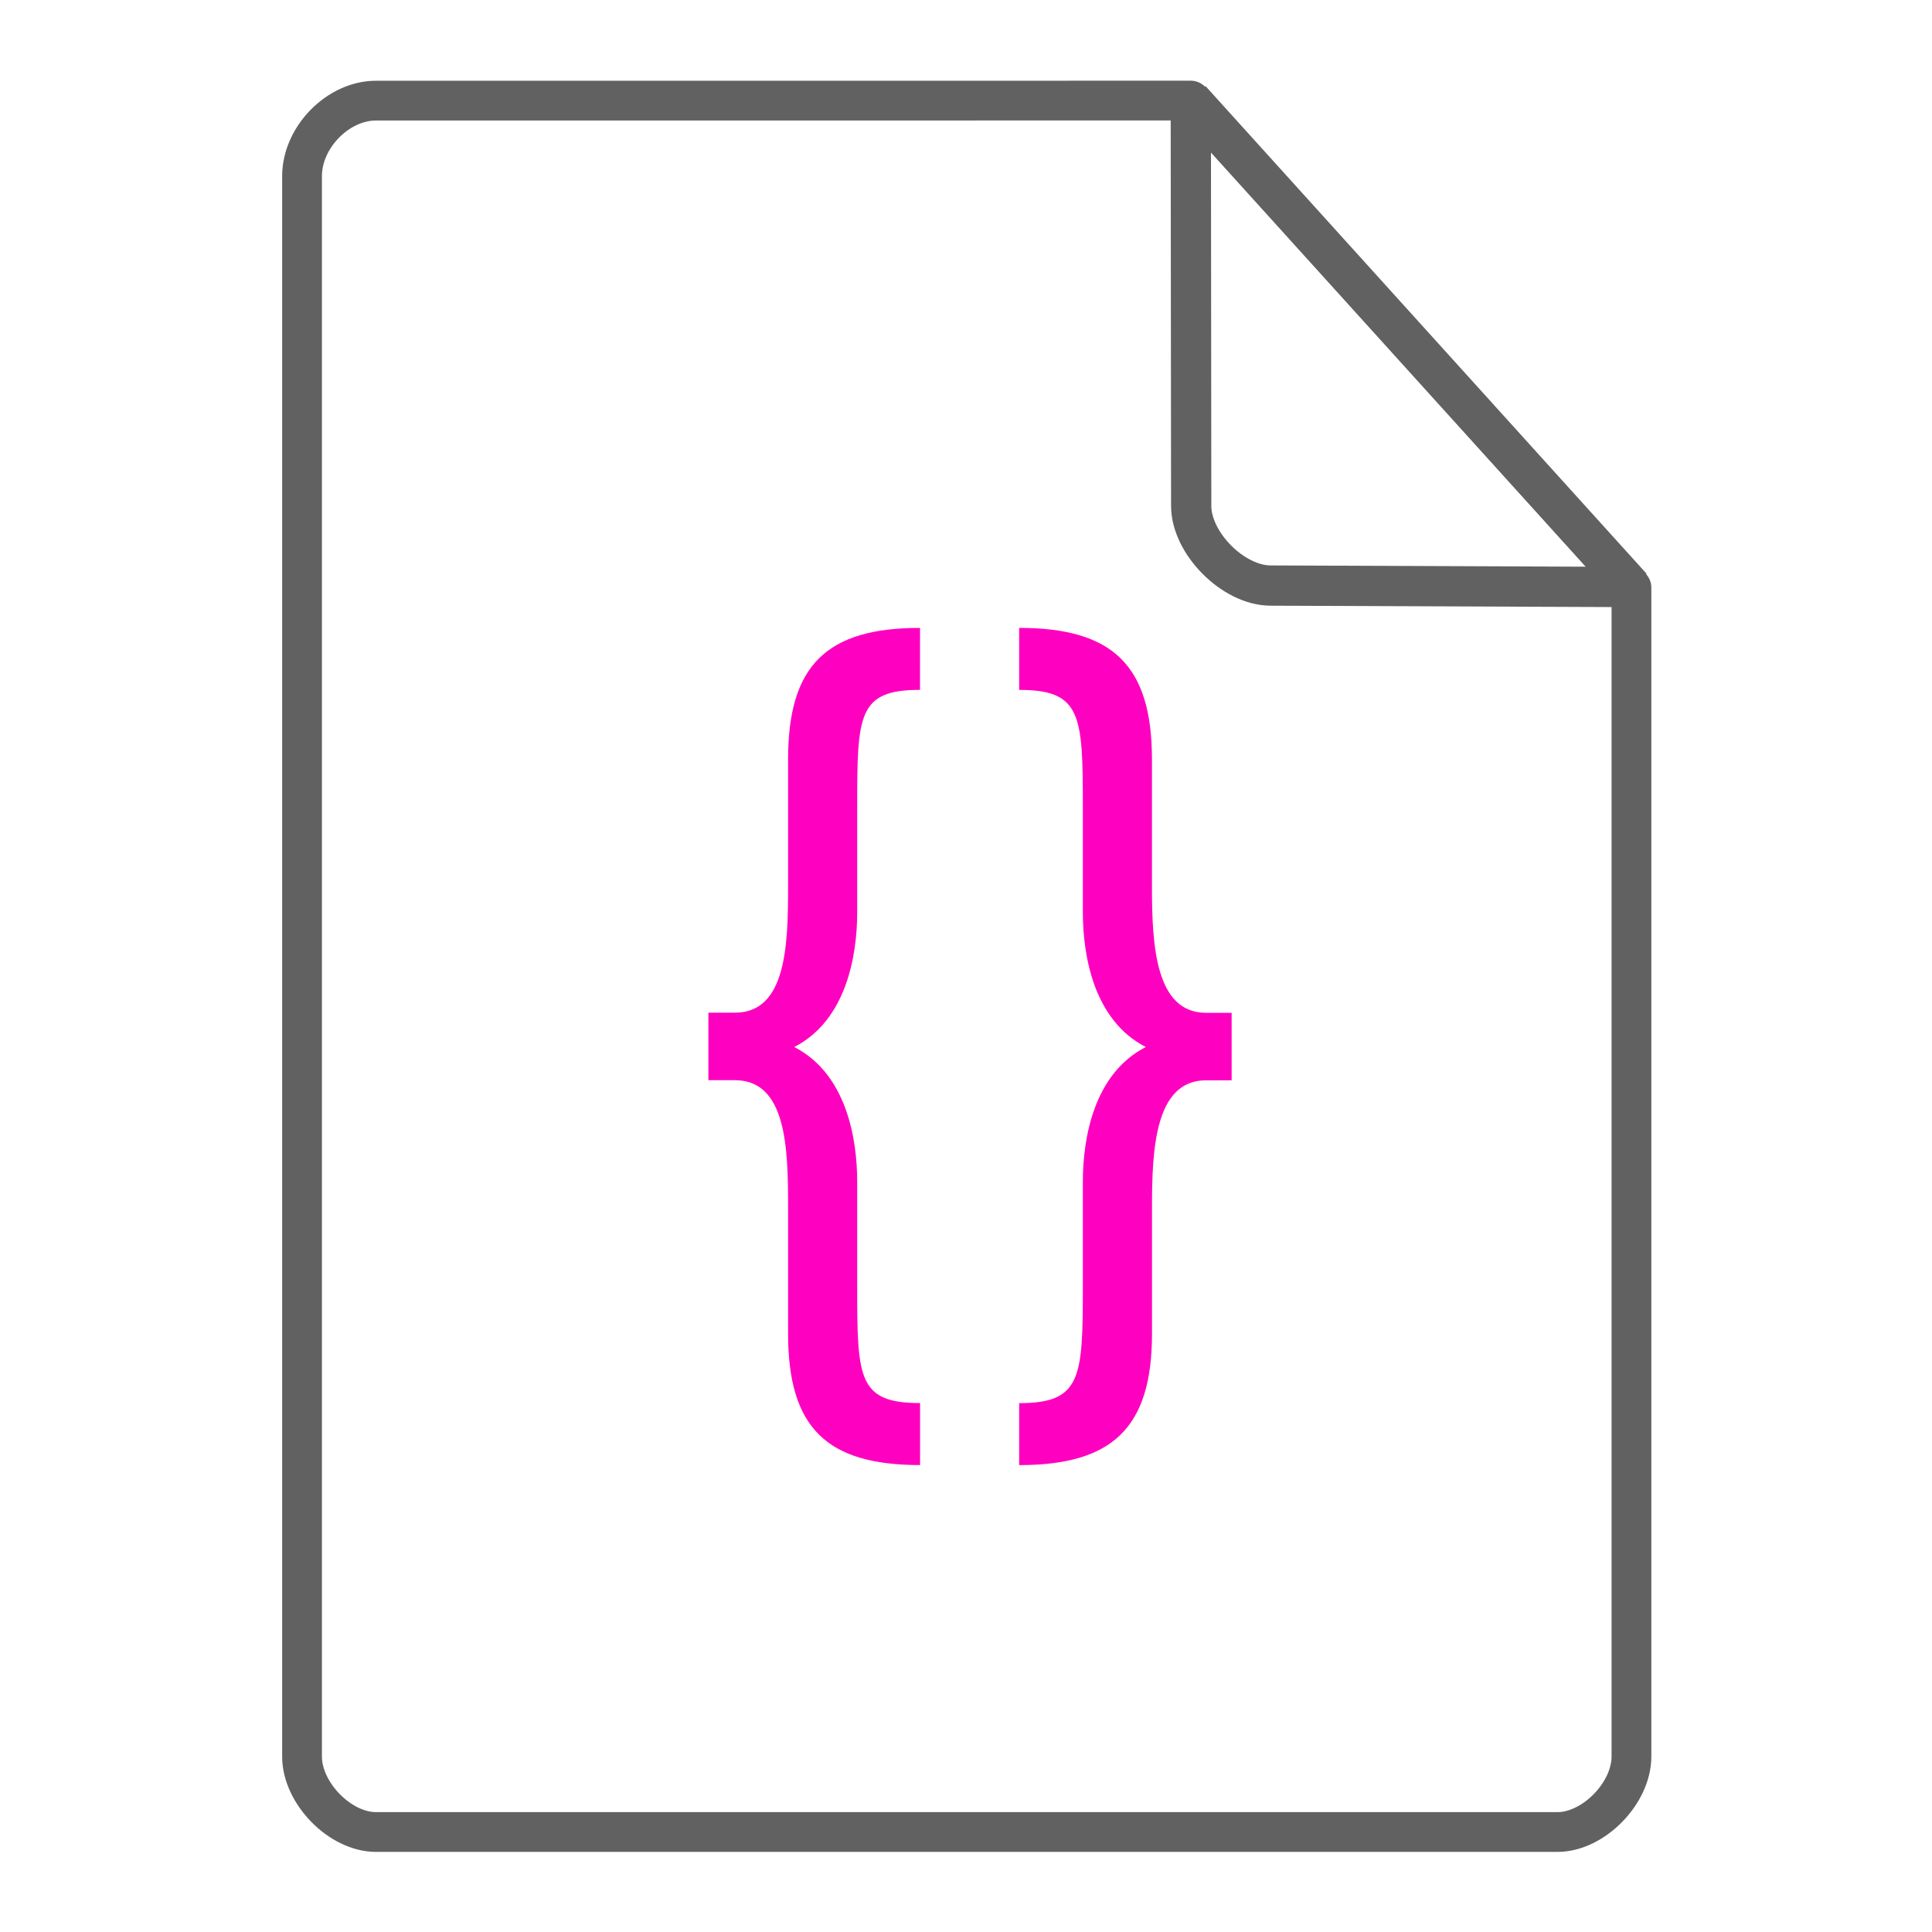 <svg height="48" width="48" xmlns="http://www.w3.org/2000/svg"><path style="line-height:125%;-inkscape-font-specification:oxygen" d="M22.858 15.6c-2.31 0-3.278.918-3.278 3.263v3.172c0 1.448-.044 3.125-1.32 3.125h-.66v1.677h.66c1.276 0 1.32 1.677 1.32 3.125v3.174c0 2.345.968 3.263 3.279 3.263v-1.54c-1.541 0-1.562-.62-1.562-2.873v-2.619c0-1.08-.266-2.688-1.564-3.354 1.298-.667 1.564-2.276 1.564-3.357v-2.642c0-2.253.021-2.875 1.56-2.875zm2.463 0v1.54c1.54 0 1.582.62 1.582 2.872v2.644c0 1.08.266 2.691 1.564 3.357-1.298.666-1.564 2.274-1.564 3.354v2.62c0 2.252-.042 2.874-1.582 2.874V36.4c2.31 0 3.3-.918 3.3-3.263v-3.172c0-1.448.087-3.125 1.342-3.125h.637v-1.677h-.637c-1.255 0-1.343-1.677-1.343-3.125v-3.175c0-2.345-.988-3.263-3.3-3.263z" font-weight="400" font-family="oxygen" letter-spacing="0" word-spacing="0" fill="#FE00BF"/><g fill="none" stroke="#616161" stroke-linecap="round"><path d="M7.504 43.64c0 .912.946 1.876 1.838 1.876h29.353c.892 0 1.838-.964 1.838-1.875m0 0V14.599l-10.948-12.1L9.342 2.5c-.946 0-1.838.912-1.838 1.876V43.64" stroke-width=".988" stroke-linejoin="round"/><path d="M29.585 2.48l10.948 12.104-8.968-.036c-.927-.003-1.97-1.053-1.97-1.98z" stroke-linejoin="bevel"/></g></svg>